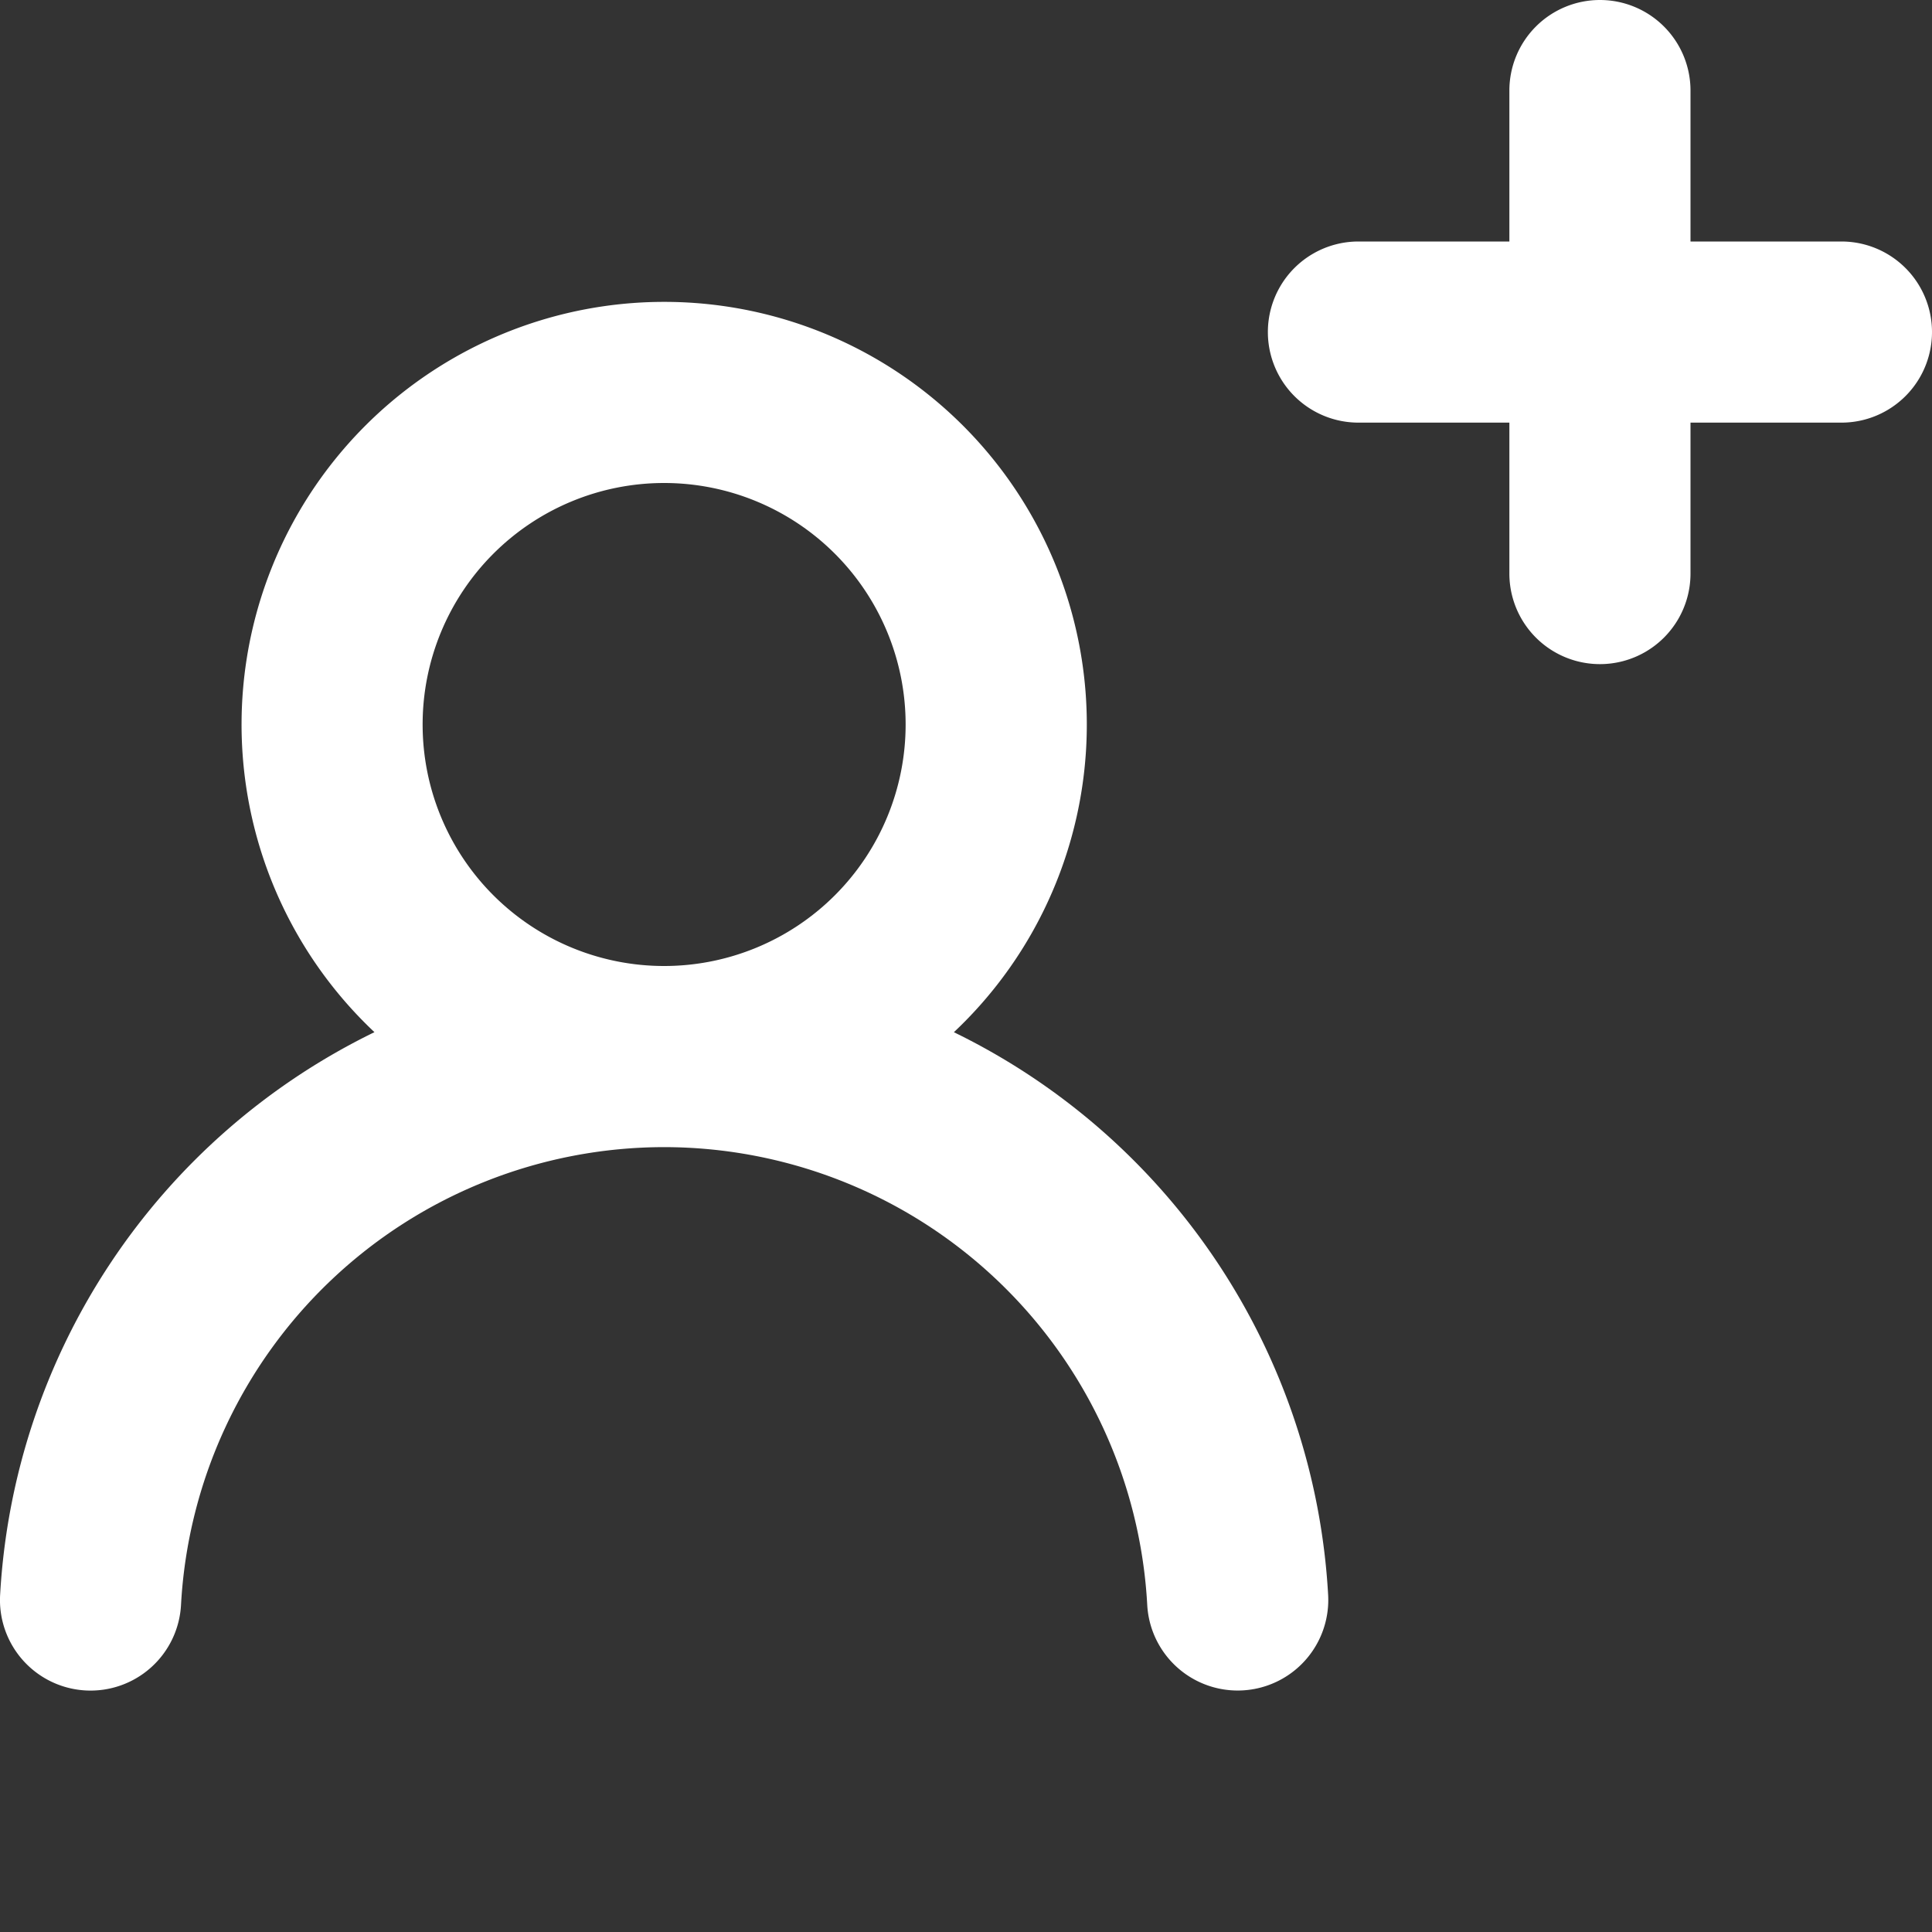 <!--
  - Copyright ©2023 @Ewsgit and YourDash contributors.
  - YourDash is licensed under the MIT License. (https://ewsgit.mit-license.org)
  -->

<svg xmlns="http://www.w3.org/2000/svg" width="16" height="16" viewBox="0 0 16 16">
  <rect x="0" y="0" width="16" height="16" fill="#333333" stroke="none"/>
  <path fill-rule="evenodd" fill="#ffffff"
    d="M13.25 0a.75.75 0 01.75.75V2h1.25a.75.75 0 010 1.5H14v1.25a.75.75 0 01-1.5 0V3.5h-1.25a.75.75 0 010-1.5h1.25V.75a.75.75 0 01.75-.75zM5.5 4a2 2 0 100 4 2 2 0 000-4zm2.4 4.548a3.5 3.5 0 10-4.799 0 5.527 5.527 0 00-3.1 4.66.75.75 0 101.498.085A4.01 4.01 0 015.5 9.5a4.01 4.01 0 014.001 3.793.75.75 0 101.498-.086 5.527 5.527 0 00-3.1-4.659z" />
</svg>